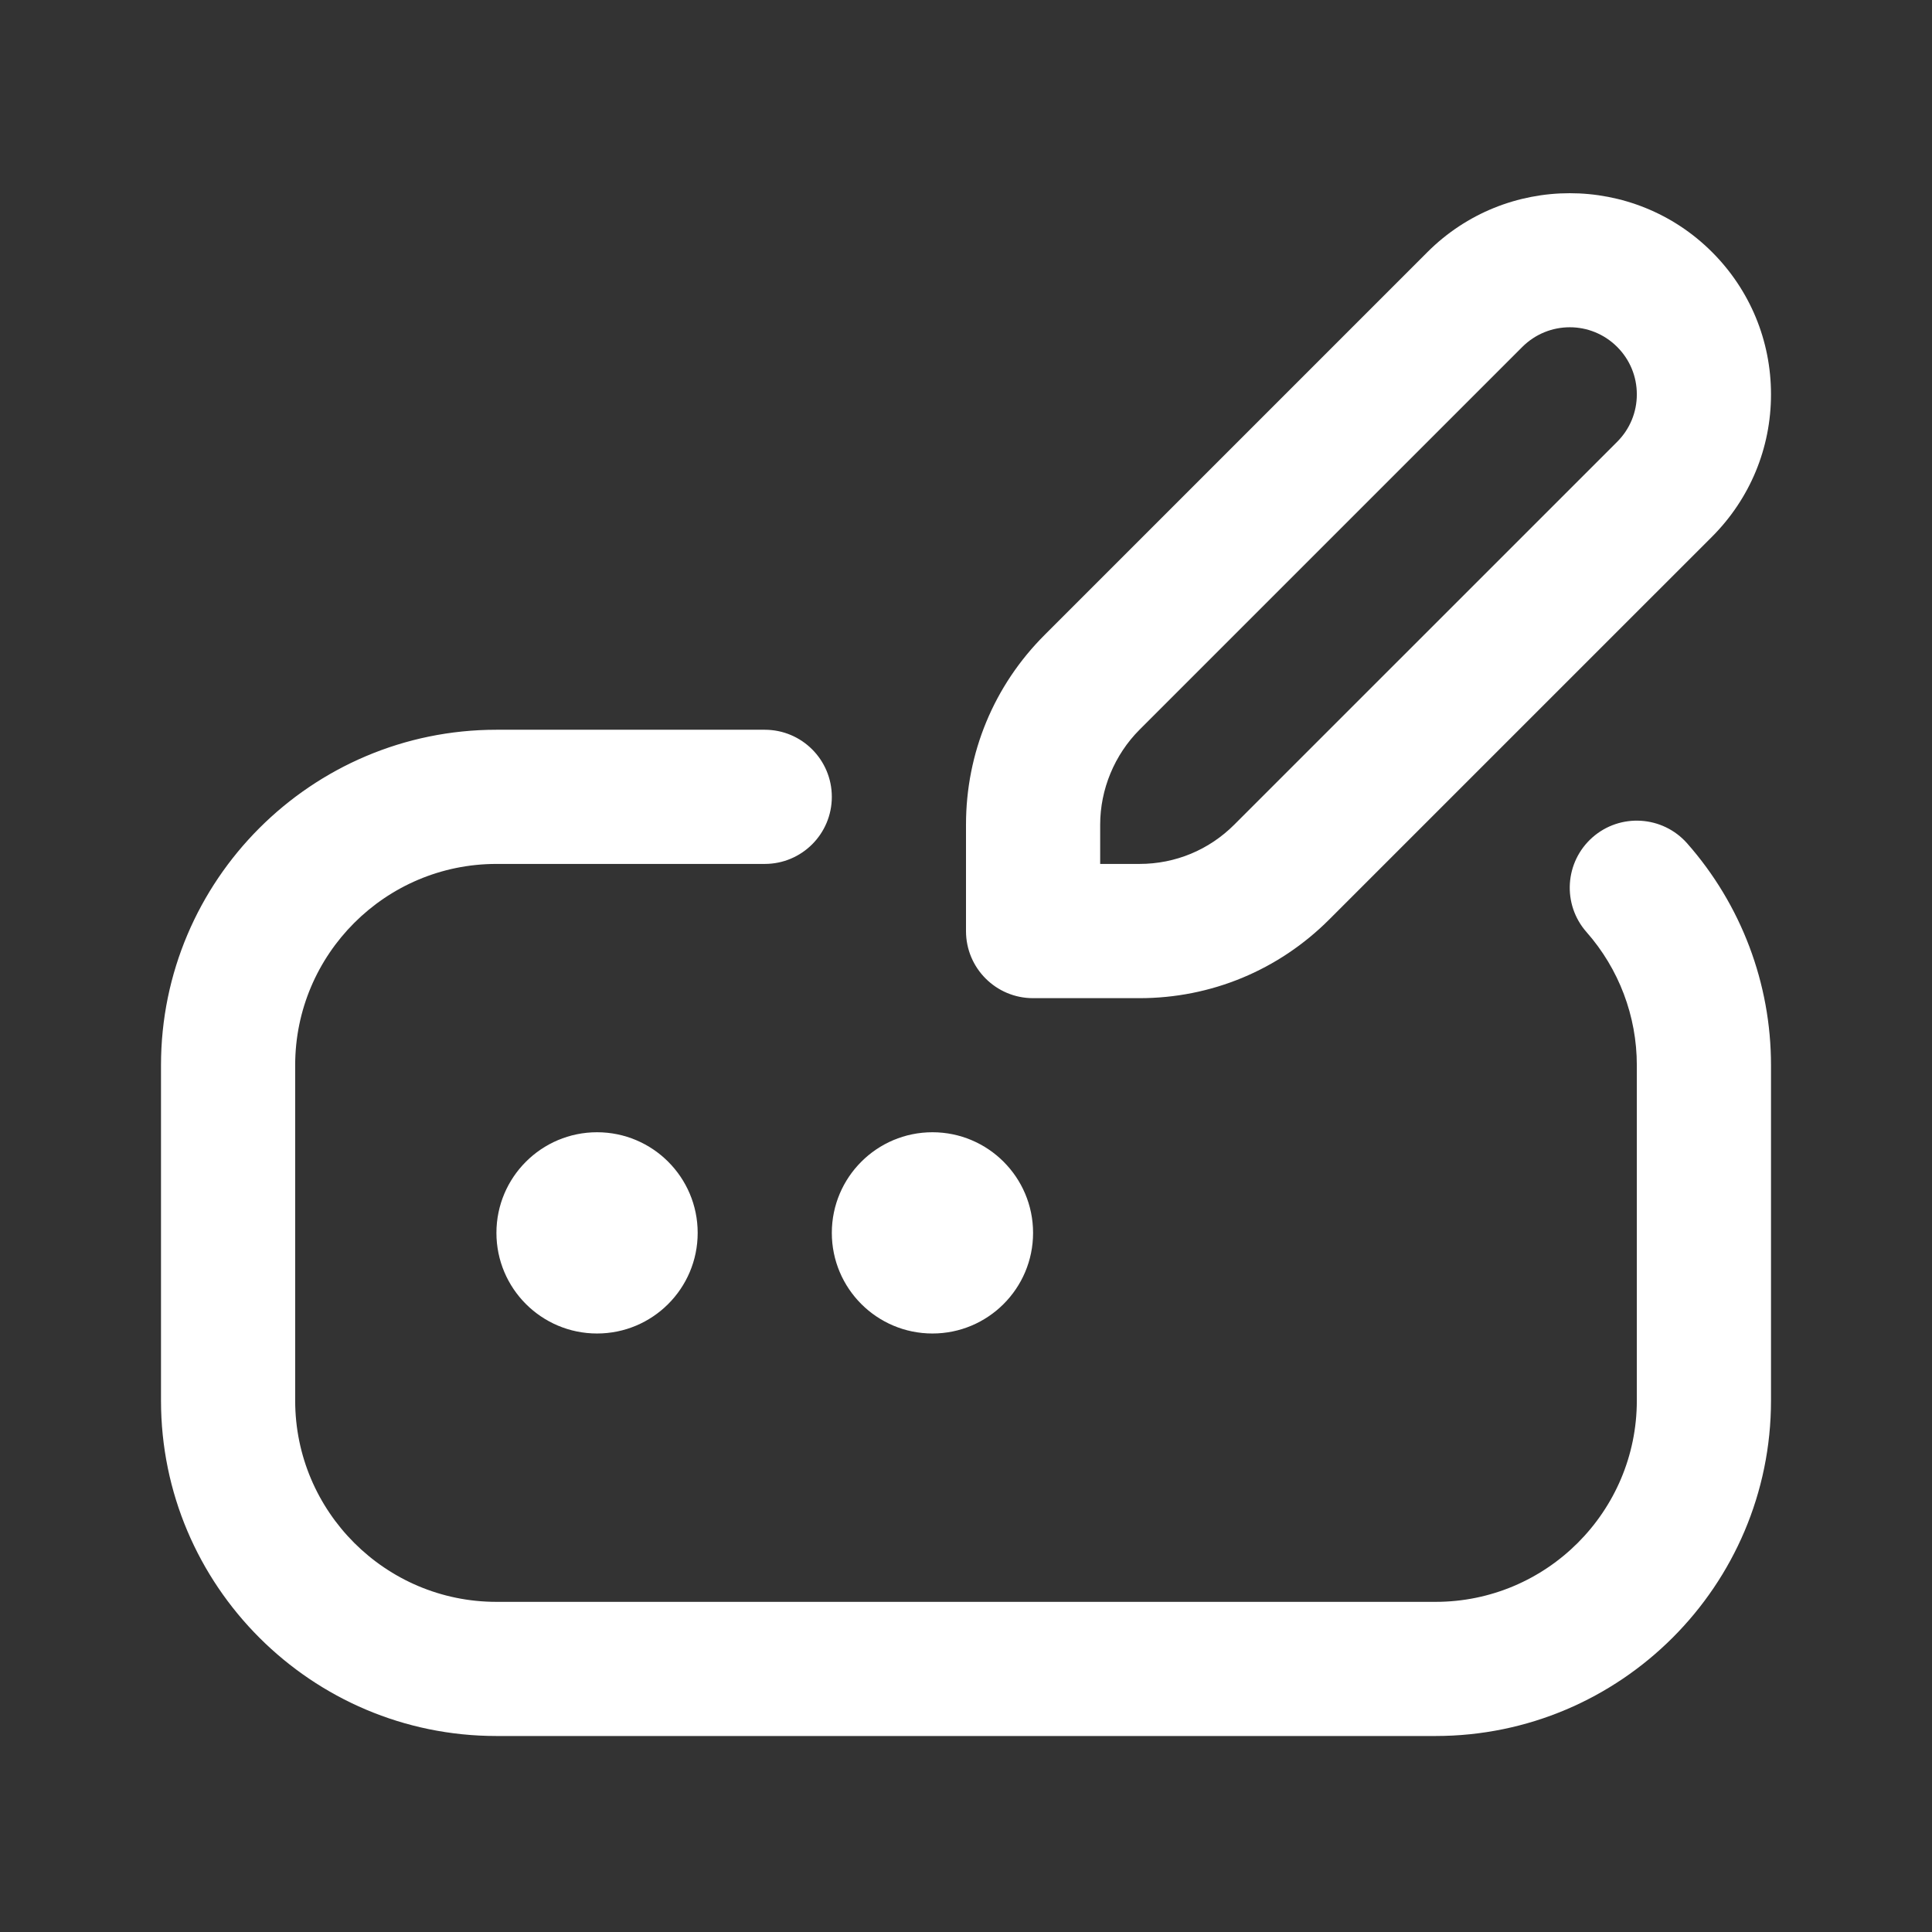 <svg width="60" height="60" viewBox="0 0 60 60" fill="none" xmlns="http://www.w3.org/2000/svg">
<rect x="0" y="0" width="60" height="60" fill="#333333" stroke="none"/>
<path d="M52.396 26.191C54.075 28.095 55 30.541 55 33.08V43.497C55 49.241 50.327 53.913 44.583 53.913H15.417C9.673 53.913 5 49.241 5 43.497V33.08C5 27.337 9.673 22.663 15.417 22.663H23.75C24.902 22.663 25.833 23.597 25.833 24.747C25.833 25.897 24.902 26.83 23.75 26.83H15.417C11.971 26.83 9.167 29.634 9.167 33.08V43.497C9.167 46.943 11.971 49.747 15.417 49.747H44.583C48.029 49.747 50.833 46.943 50.833 43.497V33.08C50.833 31.557 50.277 30.088 49.271 28.947C48.51 28.084 48.592 26.768 49.456 26.005C50.317 25.247 51.633 25.328 52.396 26.191ZM15.417 38.288C15.417 40.014 16.817 41.413 18.542 41.413C20.267 41.413 21.667 40.014 21.667 38.288C21.667 36.563 20.267 35.163 18.542 35.163C16.817 35.163 15.417 36.563 15.417 38.288ZM28.958 41.413C30.683 41.413 32.083 40.014 32.083 38.288C32.083 36.563 30.683 35.163 28.958 35.163C27.233 35.163 25.833 36.563 25.833 38.288C25.833 40.014 27.233 41.413 28.958 41.413ZM30 28.913V25.609C30 23.384 30.867 21.291 32.442 19.718L44.331 7.828C46.769 5.391 50.731 5.391 53.169 7.828C54.348 9.007 55 10.578 55 12.247C55 13.916 54.348 15.486 53.169 16.668L41.279 28.557C39.706 30.13 37.612 30.999 35.388 30.999H32.083C30.931 30.999 30 30.066 30 28.916V28.913ZM34.167 26.83H35.388C36.5 26.83 37.546 26.397 38.333 25.609L50.223 13.72C50.617 13.326 50.833 12.803 50.833 12.247C50.833 11.691 50.617 11.168 50.223 10.774C49.408 9.959 48.092 9.961 47.277 10.774L35.388 22.663C34.612 23.441 34.167 24.514 34.167 25.609V26.83Z" fill="white"/>
</svg>
